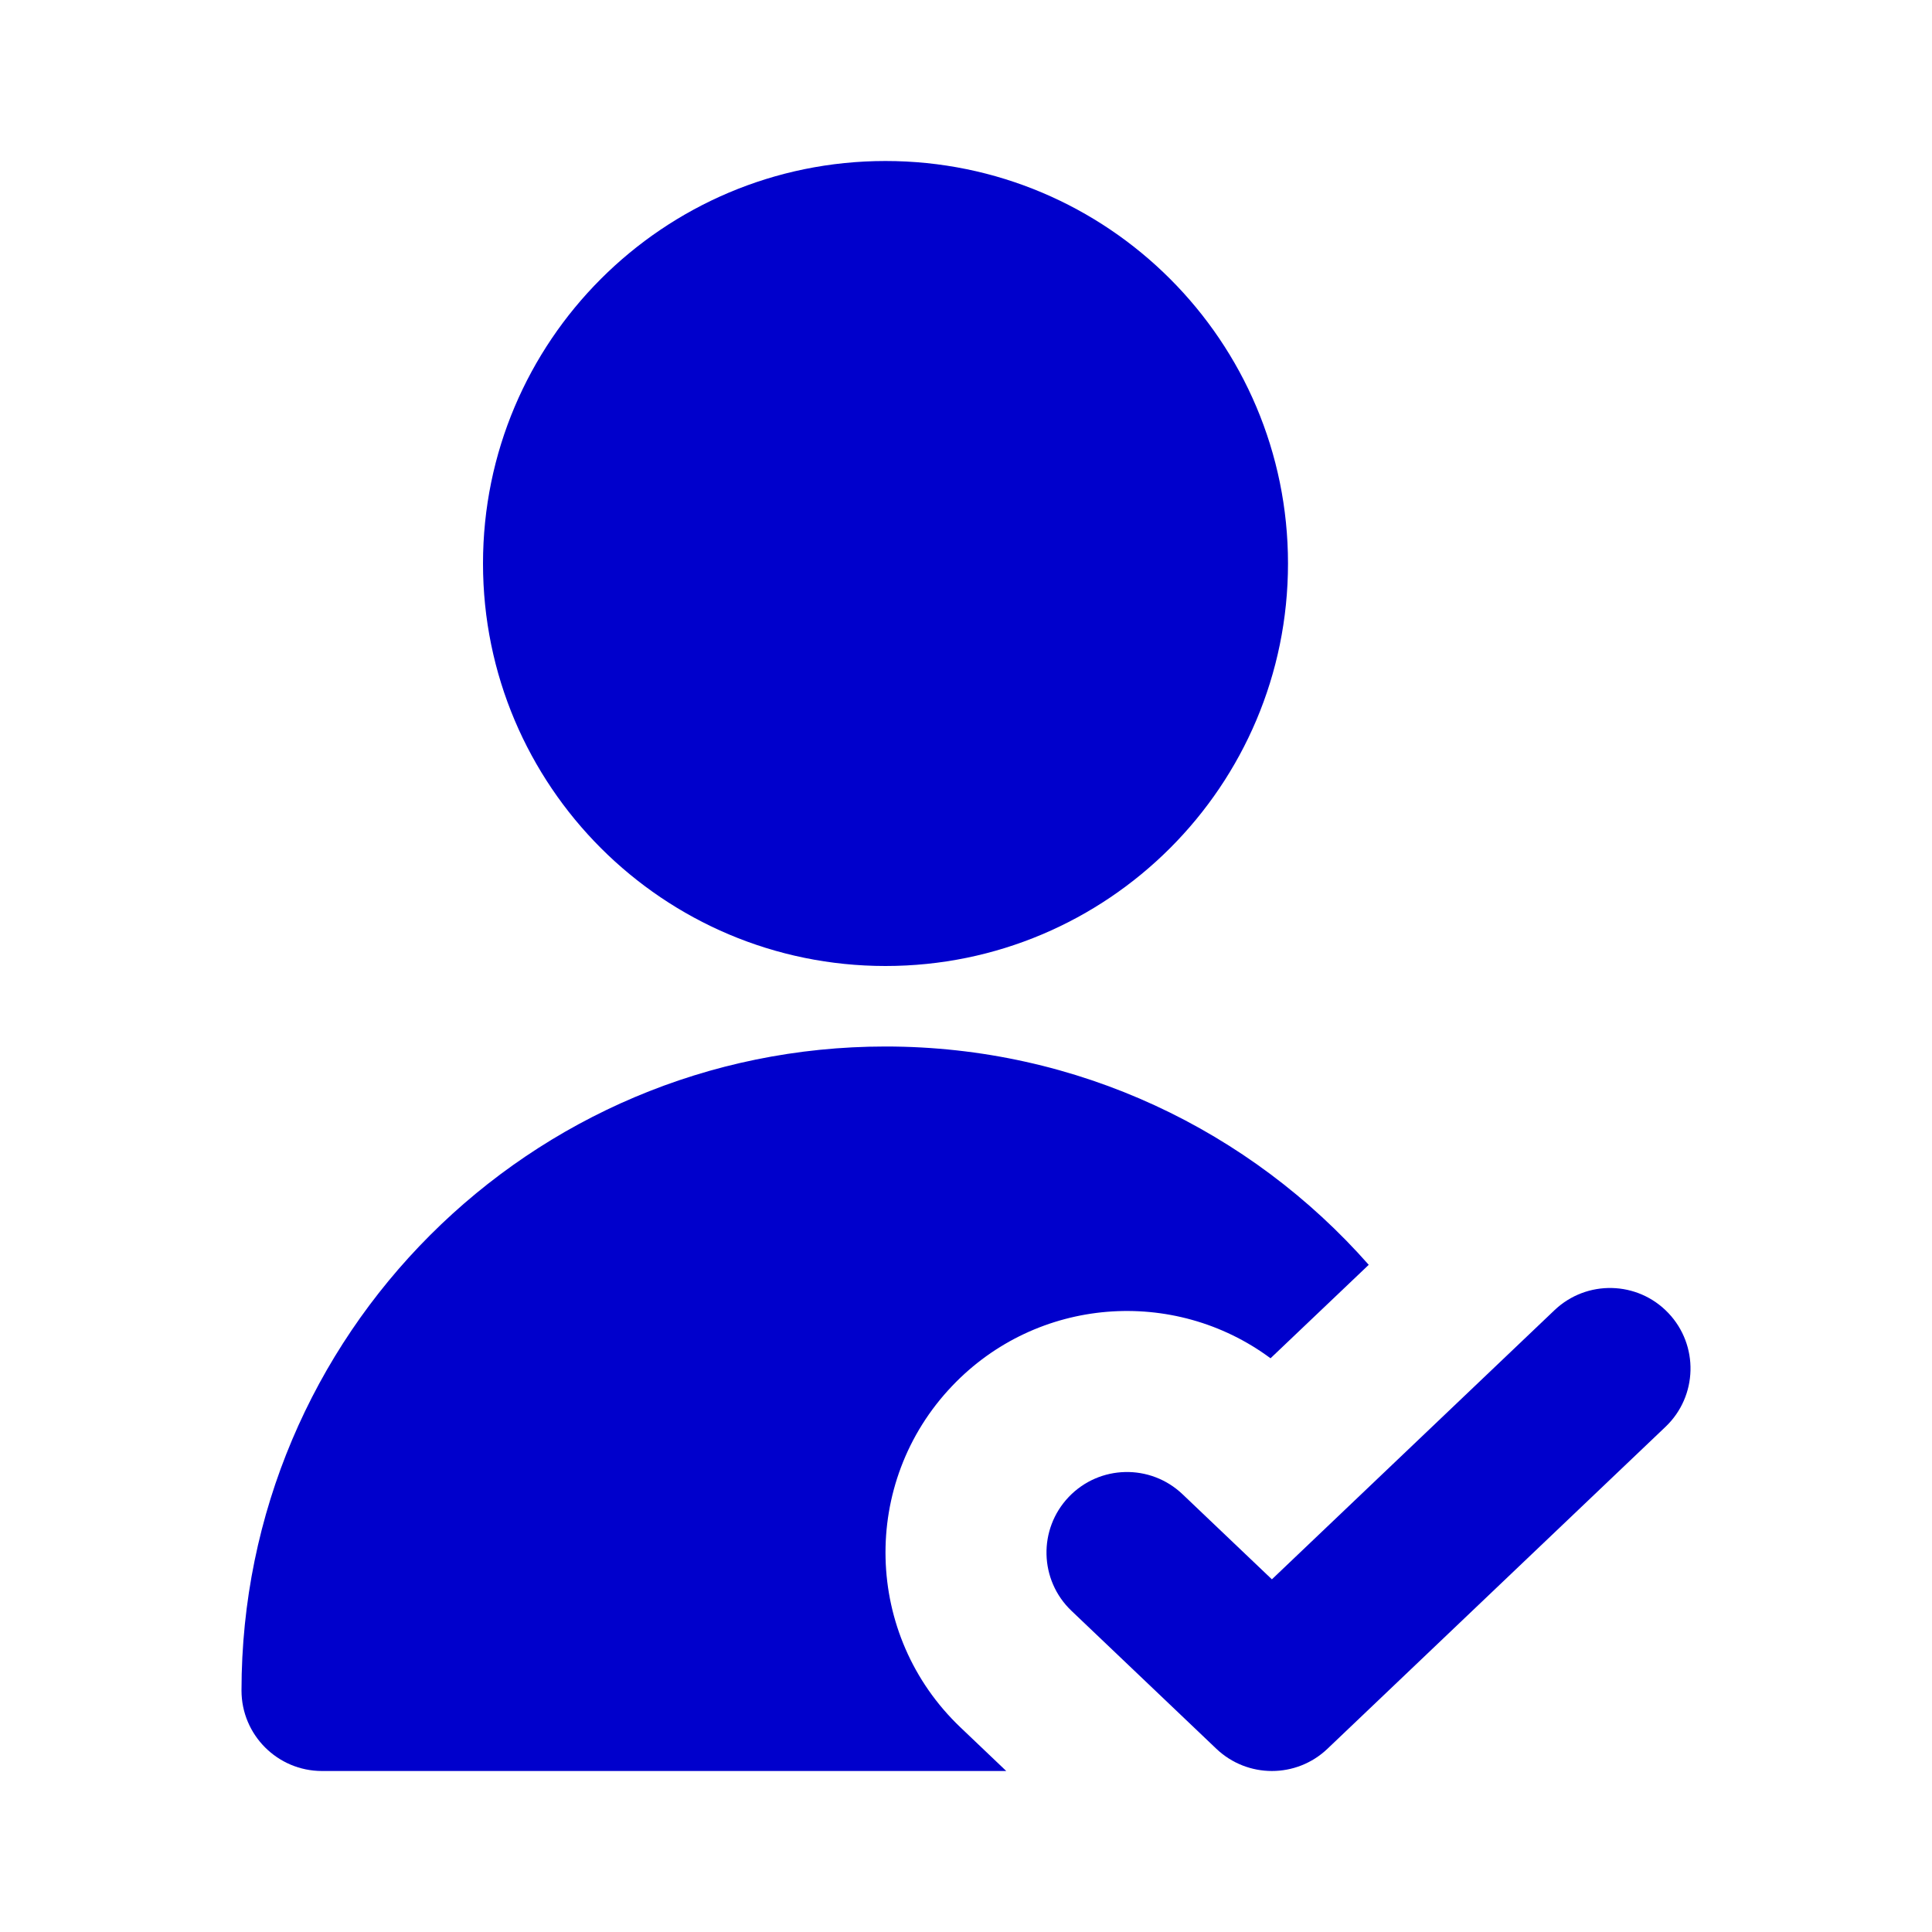 <svg width="24" height="24" viewBox="0 0 24 24" fill="none" xmlns="http://www.w3.org/2000/svg">
<path d="M11 2C8.239 2 6 4.239 6 7C6 9.761 8.239 12 11 12C13.761 12 16 9.761 16 7C16 4.239 13.761 2 11 2Z" fill="#0000CC"/>
<path d="M11 13C6.582 13 3 16.582 3 21C3 21.552 3.448 22 4 22H12.5L11.931 21.458C10.731 20.316 10.685 18.416 11.828 17.217C12.883 16.108 14.584 15.984 15.783 16.873L17.003 15.712C15.537 14.049 13.391 13 11 13Z" fill="#0000CC"/>
<path d="M20.69 17.724C21.09 17.343 21.105 16.71 20.724 16.31C20.343 15.91 19.71 15.895 19.31 16.276L15.8 19.619L14.69 18.562C14.29 18.181 13.657 18.196 13.276 18.596C12.895 18.996 12.91 19.629 13.31 20.01L15.11 21.724C15.497 22.092 16.104 22.092 16.49 21.724L20.69 17.724Z" fill="#0000CC"/>
</svg>
